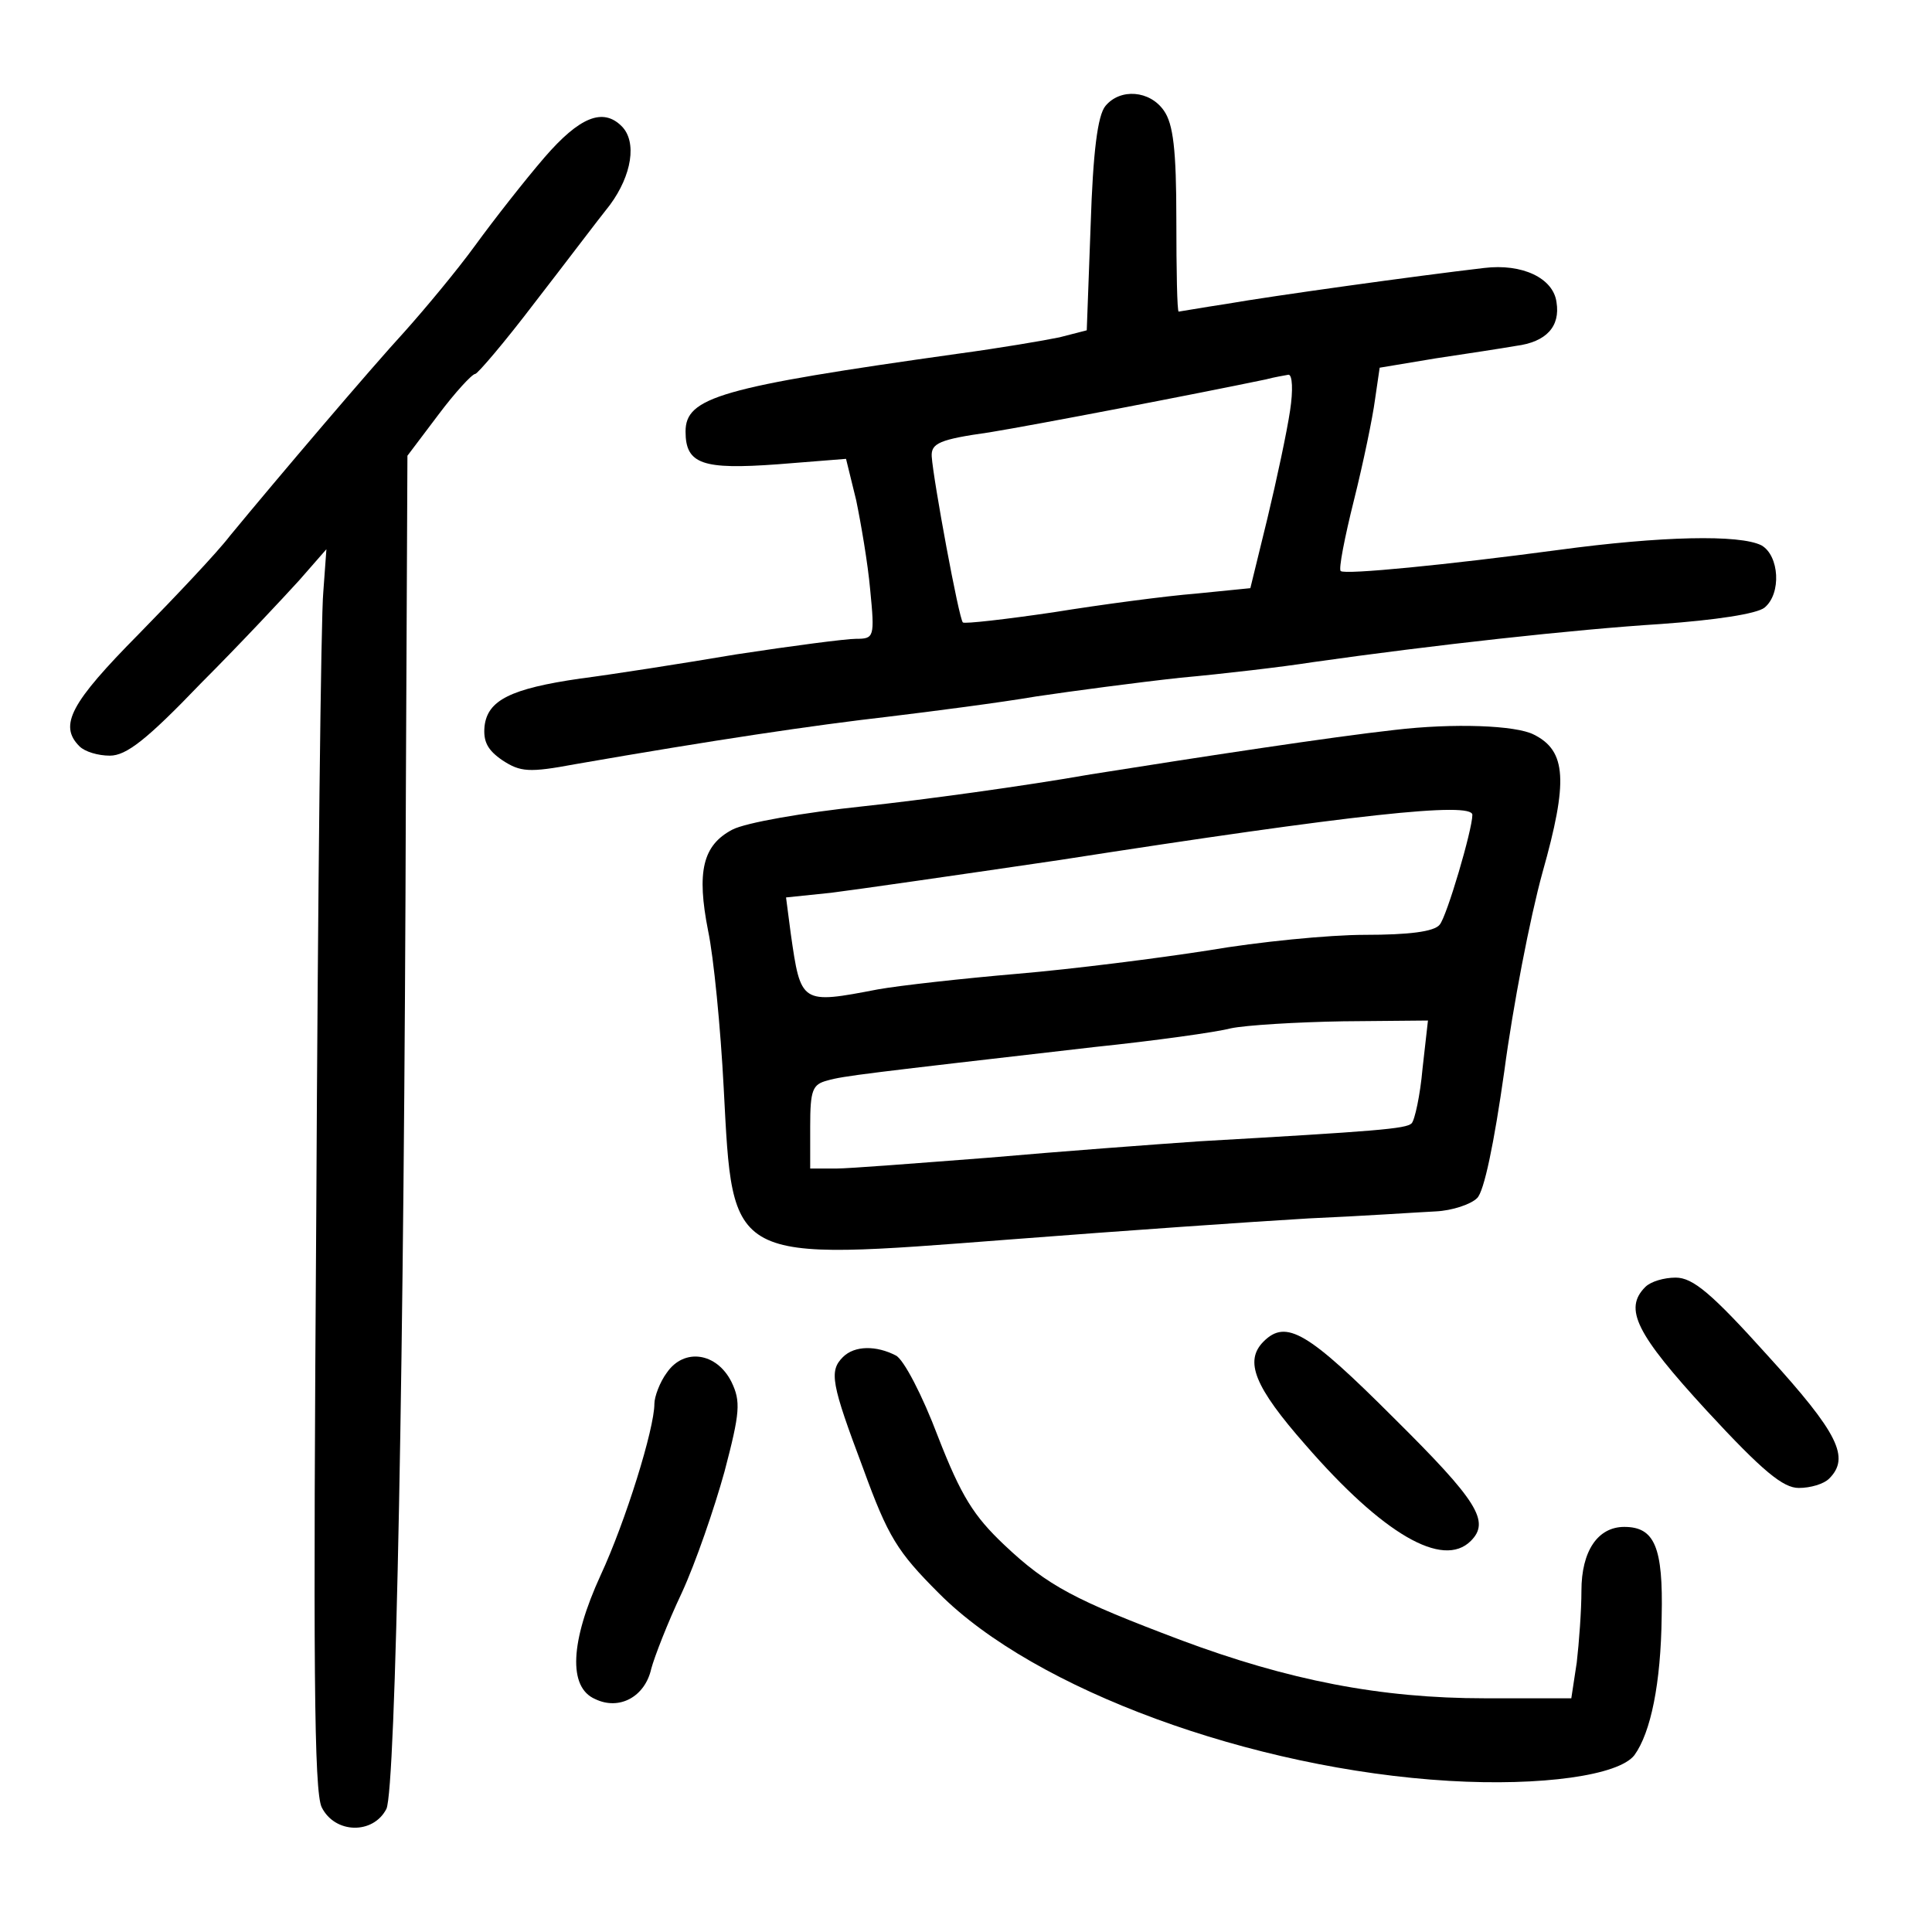 <?xml version="1.0" standalone="no"?>
<!DOCTYPE svg PUBLIC "-//W3C//DTD SVG 20010904//EN"
 "http://www.w3.org/TR/2001/REC-SVG-20010904/DTD/svg10.dtd">
<svg version="1.0" xmlns="http://www.w3.org/2000/svg"
 width="248pt" height="248pt" viewBox="0 0 248 248"
 preserveAspectRatio="xMidYMid meet">
<g transform="translate(0,248) scale(0.1,-0.1)"
fill="#000000" stroke="none">
<path d="M1419 2344 c-10 -12 -16 -59 -19 -153 l-5 -135 -35 -9 c-19 -4 -78
-14 -130 -21 -306 -43 -350 -56 -350 -100 0 -42 22 -49 118 -42 l88 7 13 -53
c6 -29 15 -81 18 -115 6 -61 5 -63 -18 -63 -13 0 -82 -9 -154 -20 -71 -12
-161 -26 -200 -31 -90 -13 -119 -28 -123 -61 -2 -20 4 -31 23 -44 23 -15 34
-16 93 -5 178 31 306 50 402 61 58 7 143 18 190 26 47 7 130 18 185 24 55 5
132 14 170 20 155 22 336 42 447 49 70 5 123 13 133 21 22 18 19 67 -4 80 -28
14 -128 12 -261 -6 -142 -19 -274 -32 -279 -27 -3 2 5 43 17 91 12 48 24 106
27 129 l6 41 72 12 c40 6 86 13 103 16 39 5 57 25 52 56 -4 31 -44 50 -93 44
-86 -10 -273 -36 -330 -46 -33 -5 -61 -10 -62 -10 -2 0 -3 53 -3 118 0 90 -4
123 -16 140 -18 26 -56 29 -75 6z m237 -391 c-4 -27 -17 -88 -29 -138 l-22
-90 -70 -7 c-38 -3 -121 -14 -183 -24 -61 -9 -114 -15 -116 -13 -5 4 -38 183
-40 213 -1 17 10 22 74 31 61 10 264 49 355 68 11 3 24 5 29 6 5 0 6 -20 2
-46z"/>
<path d="M699 2278 c-25 -29 -65 -80 -89 -113 -24 -33 -65 -82 -90 -110 -45
-49 -164 -189 -225 -263 -16 -21 -69 -77 -117 -126 -87 -88 -103 -117 -76
-144 7 -7 24 -12 39 -12 21 0 47 20 117 93 50 50 106 110 126 132 l35 40 -4
-55 c-3 -30 -7 -388 -9 -795 -4 -580 -3 -745 7 -765 17 -34 66 -35 83 -2 12
25 23 580 25 1307 l2 430 40 53 c21 28 43 52 47 52 3 0 38 41 76 91 38 49 81
106 97 126 28 38 35 81 15 101 -24 24 -54 12 -99 -40z"/>
<path d="M1790 1543 c-81 -9 -245 -34 -390 -57 -85 -15 -217 -33 -292 -41 -76
-8 -151 -21 -168 -30 -38 -20 -46 -54 -31 -130 7 -33 16 -124 20 -202 12 -226
4 -222 368 -194 142 11 314 23 383 27 69 3 142 8 163 9 21 1 45 9 53 17 9 8
22 71 35 163 11 83 33 197 49 255 33 117 31 156 -11 177 -23 12 -103 15 -179
6z m100 -109 c0 -19 -33 -131 -42 -141 -7 -9 -40 -13 -96 -13 -46 0 -137 -9
-201 -20 -64 -10 -174 -24 -245 -30 -70 -6 -151 -15 -179 -20 -99 -19 -99 -19
-112 72 l-6 46 58 6 c32 4 164 23 293 42 379 59 530 75 530 58z m-64 -326 c-3
-34 -10 -66 -14 -70 -7 -7 -45 -10 -272 -23 -58 -4 -179 -13 -270 -21 -91 -7
-180 -14 -197 -14 l-33 0 0 54 c0 47 3 54 22 59 21 6 48 9 343 43 77 8 156 19
175 24 19 4 84 8 144 9 l109 1 -7 -62z"/>
<path d="M2112 828 c-28 -28 -12 -60 79 -159 72 -78 98 -99 118 -99 15 0 32 5
39 12 27 27 12 58 -79 158 -72 80 -96 100 -118 100 -15 0 -32 -5 -39 -12z"/>
<path d="M1622 758 c-25 -25 -12 -58 54 -133 99 -114 176 -159 212 -123 25 25
9 51 -99 158 -110 110 -138 127 -167 98z"/>
<path d="M1082 738 c-18 -18 -15 -34 26 -143 32 -88 44 -107 97 -160 123 -124
402 -226 655 -241 119 -7 218 7 238 33 21 29 34 92 35 178 2 89 -9 115 -48
115 -34 0 -55 -31 -55 -82 0 -25 -3 -66 -6 -92 l-7 -46 -111 0 c-134 0 -252
23 -391 75 -135 51 -170 69 -226 122 -39 37 -55 62 -85 139 -20 53 -44 99 -54
104 -25 13 -53 13 -68 -2z"/>
<path d="M856 718 c-9 -12 -16 -31 -16 -40 0 -32 -37 -151 -69 -220 -39 -85
-42 -144 -7 -159 31 -15 64 3 72 39 4 15 21 59 39 97 18 39 42 109 55 156 20
76 21 90 9 115 -19 38 -61 44 -83 12z"/>
</g>
</svg>
